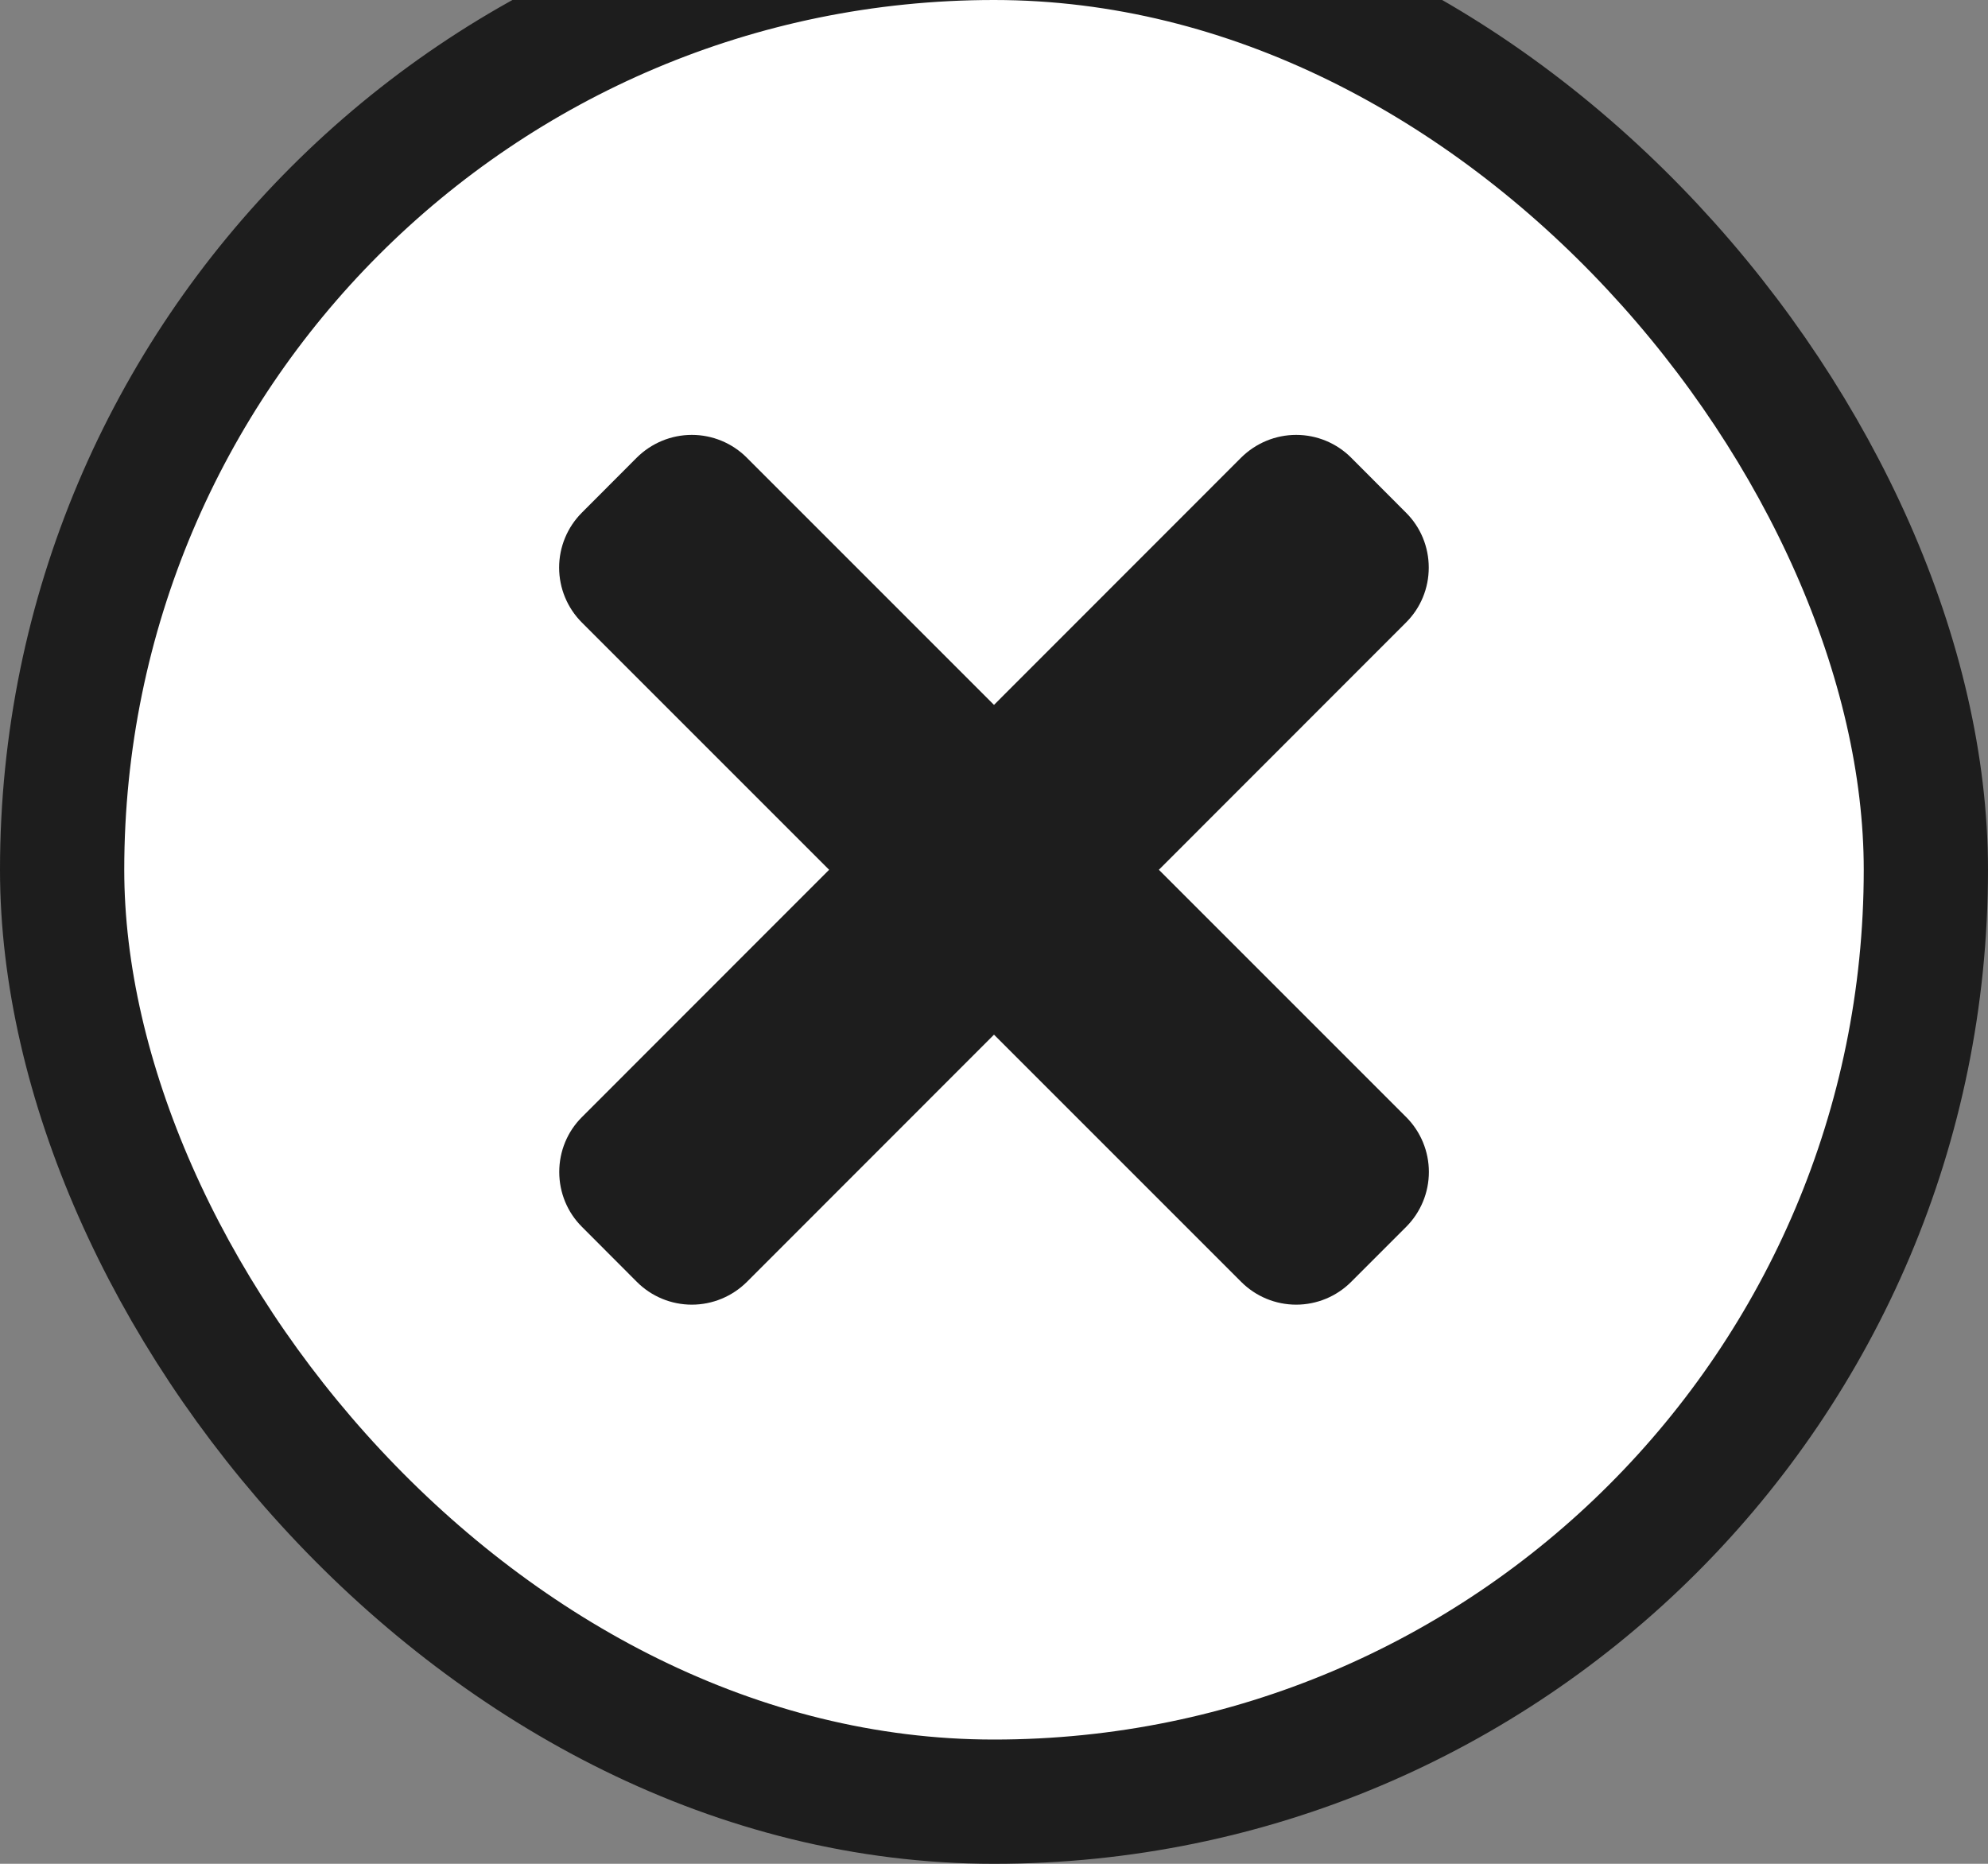<svg width="16" height="15" viewBox="0 0 16 15" fill="none" xmlns="http://www.w3.org/2000/svg">
<rect x="0" y="0" width="16" height="15" fill="#808080" stroke="none"/>
<rect x="0.5" y="-0.5" width="15" height="15" rx="7.5" fill="white"/>
<rect x="0.5" y="-0.5" width="15" height="15" rx="7.5" stroke="#1D1D1D"/>
<path d="M9.327 7L11.316 5.01C11.434 4.893 11.499 4.734 11.499 4.568C11.499 4.402 11.434 4.243 11.316 4.126L10.874 3.683C10.757 3.566 10.598 3.5 10.432 3.5C10.266 3.5 10.107 3.566 9.989 3.683L8 5.673L6.01 3.683C5.893 3.566 5.734 3.5 5.568 3.5C5.402 3.5 5.243 3.566 5.125 3.683L4.683 4.126C4.566 4.243 4.5 4.402 4.5 4.568C4.5 4.734 4.566 4.893 4.683 5.01L6.673 7L4.684 8.99C4.566 9.107 4.501 9.266 4.501 9.432C4.501 9.598 4.566 9.757 4.684 9.874L5.126 10.317C5.243 10.434 5.402 10.5 5.568 10.5C5.734 10.5 5.893 10.434 6.011 10.317L8 8.327L9.99 10.317C10.107 10.434 10.266 10.5 10.432 10.5C10.598 10.5 10.757 10.434 10.874 10.317L11.317 9.874C11.434 9.757 11.5 9.598 11.5 9.432C11.5 9.266 11.434 9.107 11.317 8.99L9.327 7Z" fill="#1D1D1D"/>
</svg>
